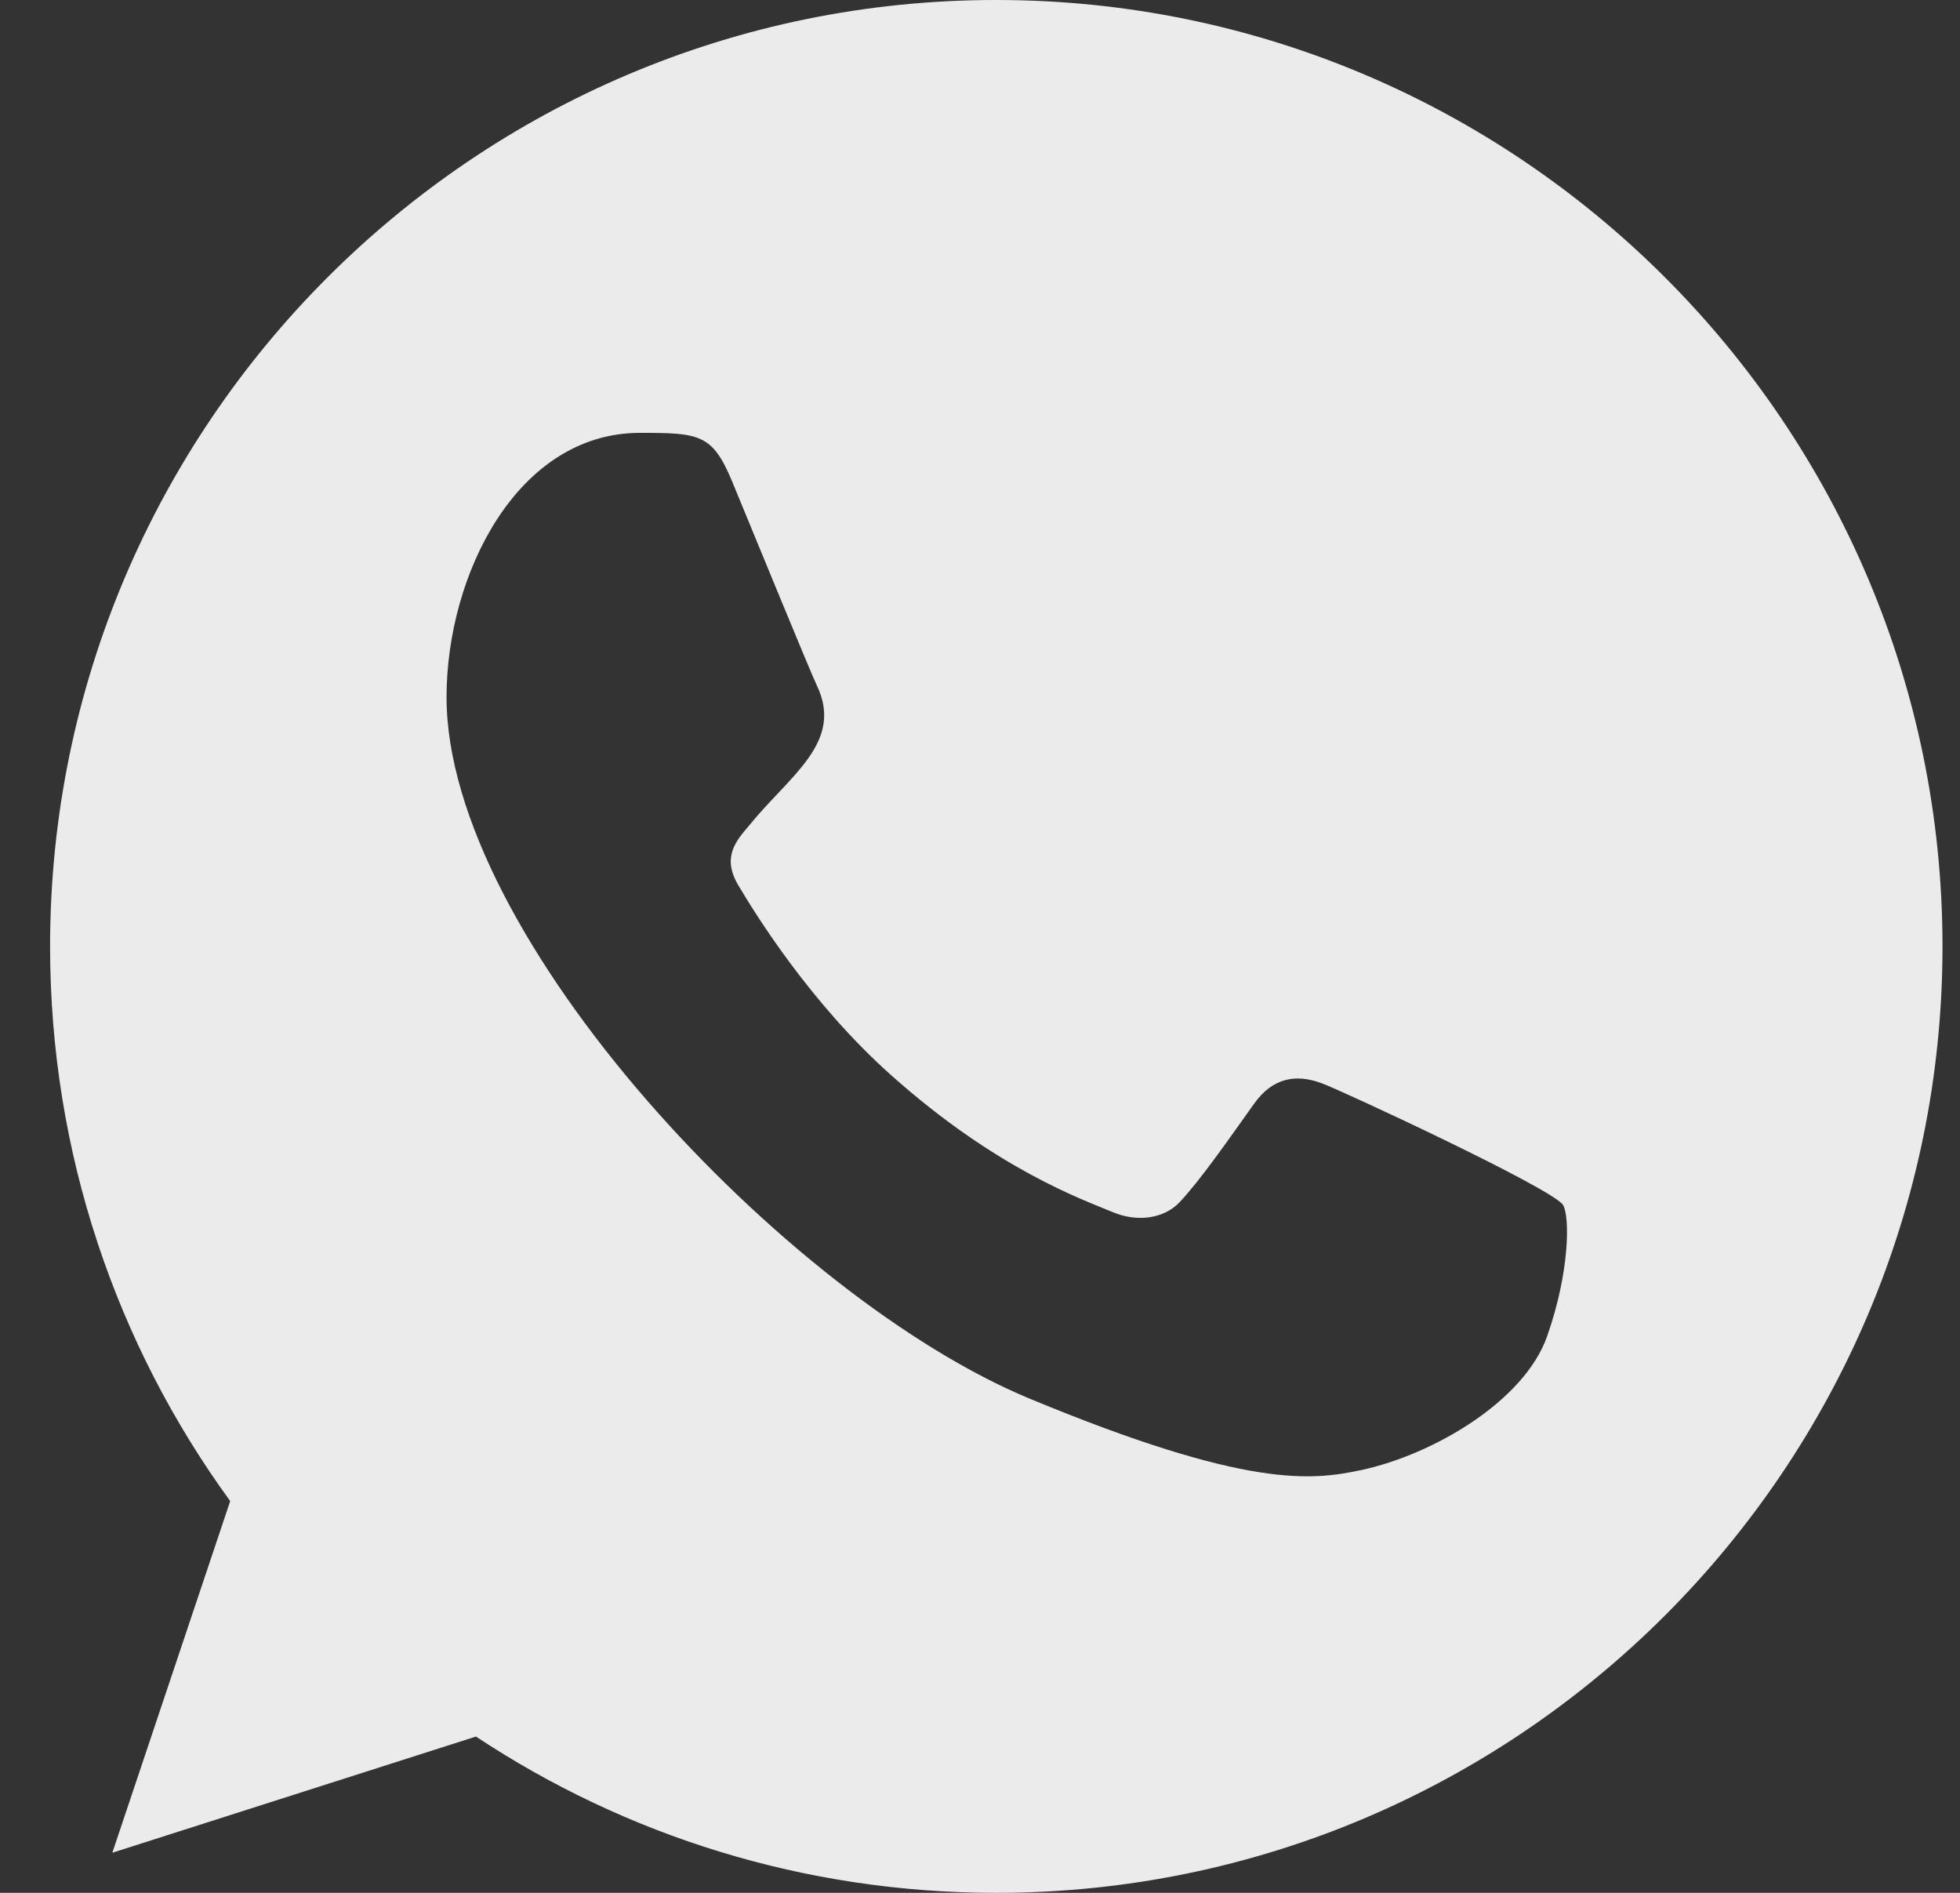 <svg width="29" height="28" viewBox="0 0 29 28" fill="none" xmlns="http://www.w3.org/2000/svg">
<rect x="0" y="0" width="29" height="28" fill="#333333" stroke="none"/>
<path fill-rule="evenodd" clip-rule="evenodd" d="M22.89 19.77C22.553 20.725 21.212 21.515 20.142 21.746C19.41 21.901 18.455 22.024 15.238 20.691C11.624 19.194 6.607 13.861 6.607 10.313C6.607 8.506 7.648 6.403 9.47 6.403C10.346 6.403 10.539 6.42 10.828 7.111C11.165 7.926 11.988 9.935 12.086 10.14C12.491 10.985 11.675 11.479 11.082 12.214C10.893 12.436 10.679 12.675 10.919 13.087C11.157 13.49 11.98 14.832 13.19 15.909C14.752 17.301 16.019 17.745 16.473 17.934C16.81 18.074 17.213 18.041 17.459 17.778C17.772 17.441 18.16 16.881 18.554 16.329C18.833 15.934 19.187 15.885 19.558 16.025C19.809 16.112 22.994 17.591 23.128 17.827C23.227 18 23.227 18.814 22.89 19.77ZM14.743 0H14.736C7.018 0 0.741 6.279 0.741 14C0.741 17.061 1.728 19.901 3.406 22.205L1.662 27.407L7.042 25.688C9.256 27.153 11.897 28 14.743 28C22.462 28 28.741 21.721 28.741 14C28.741 6.279 22.462 0 14.743 0Z" fill="white" fill-opacity="0.9"/>
</svg>
